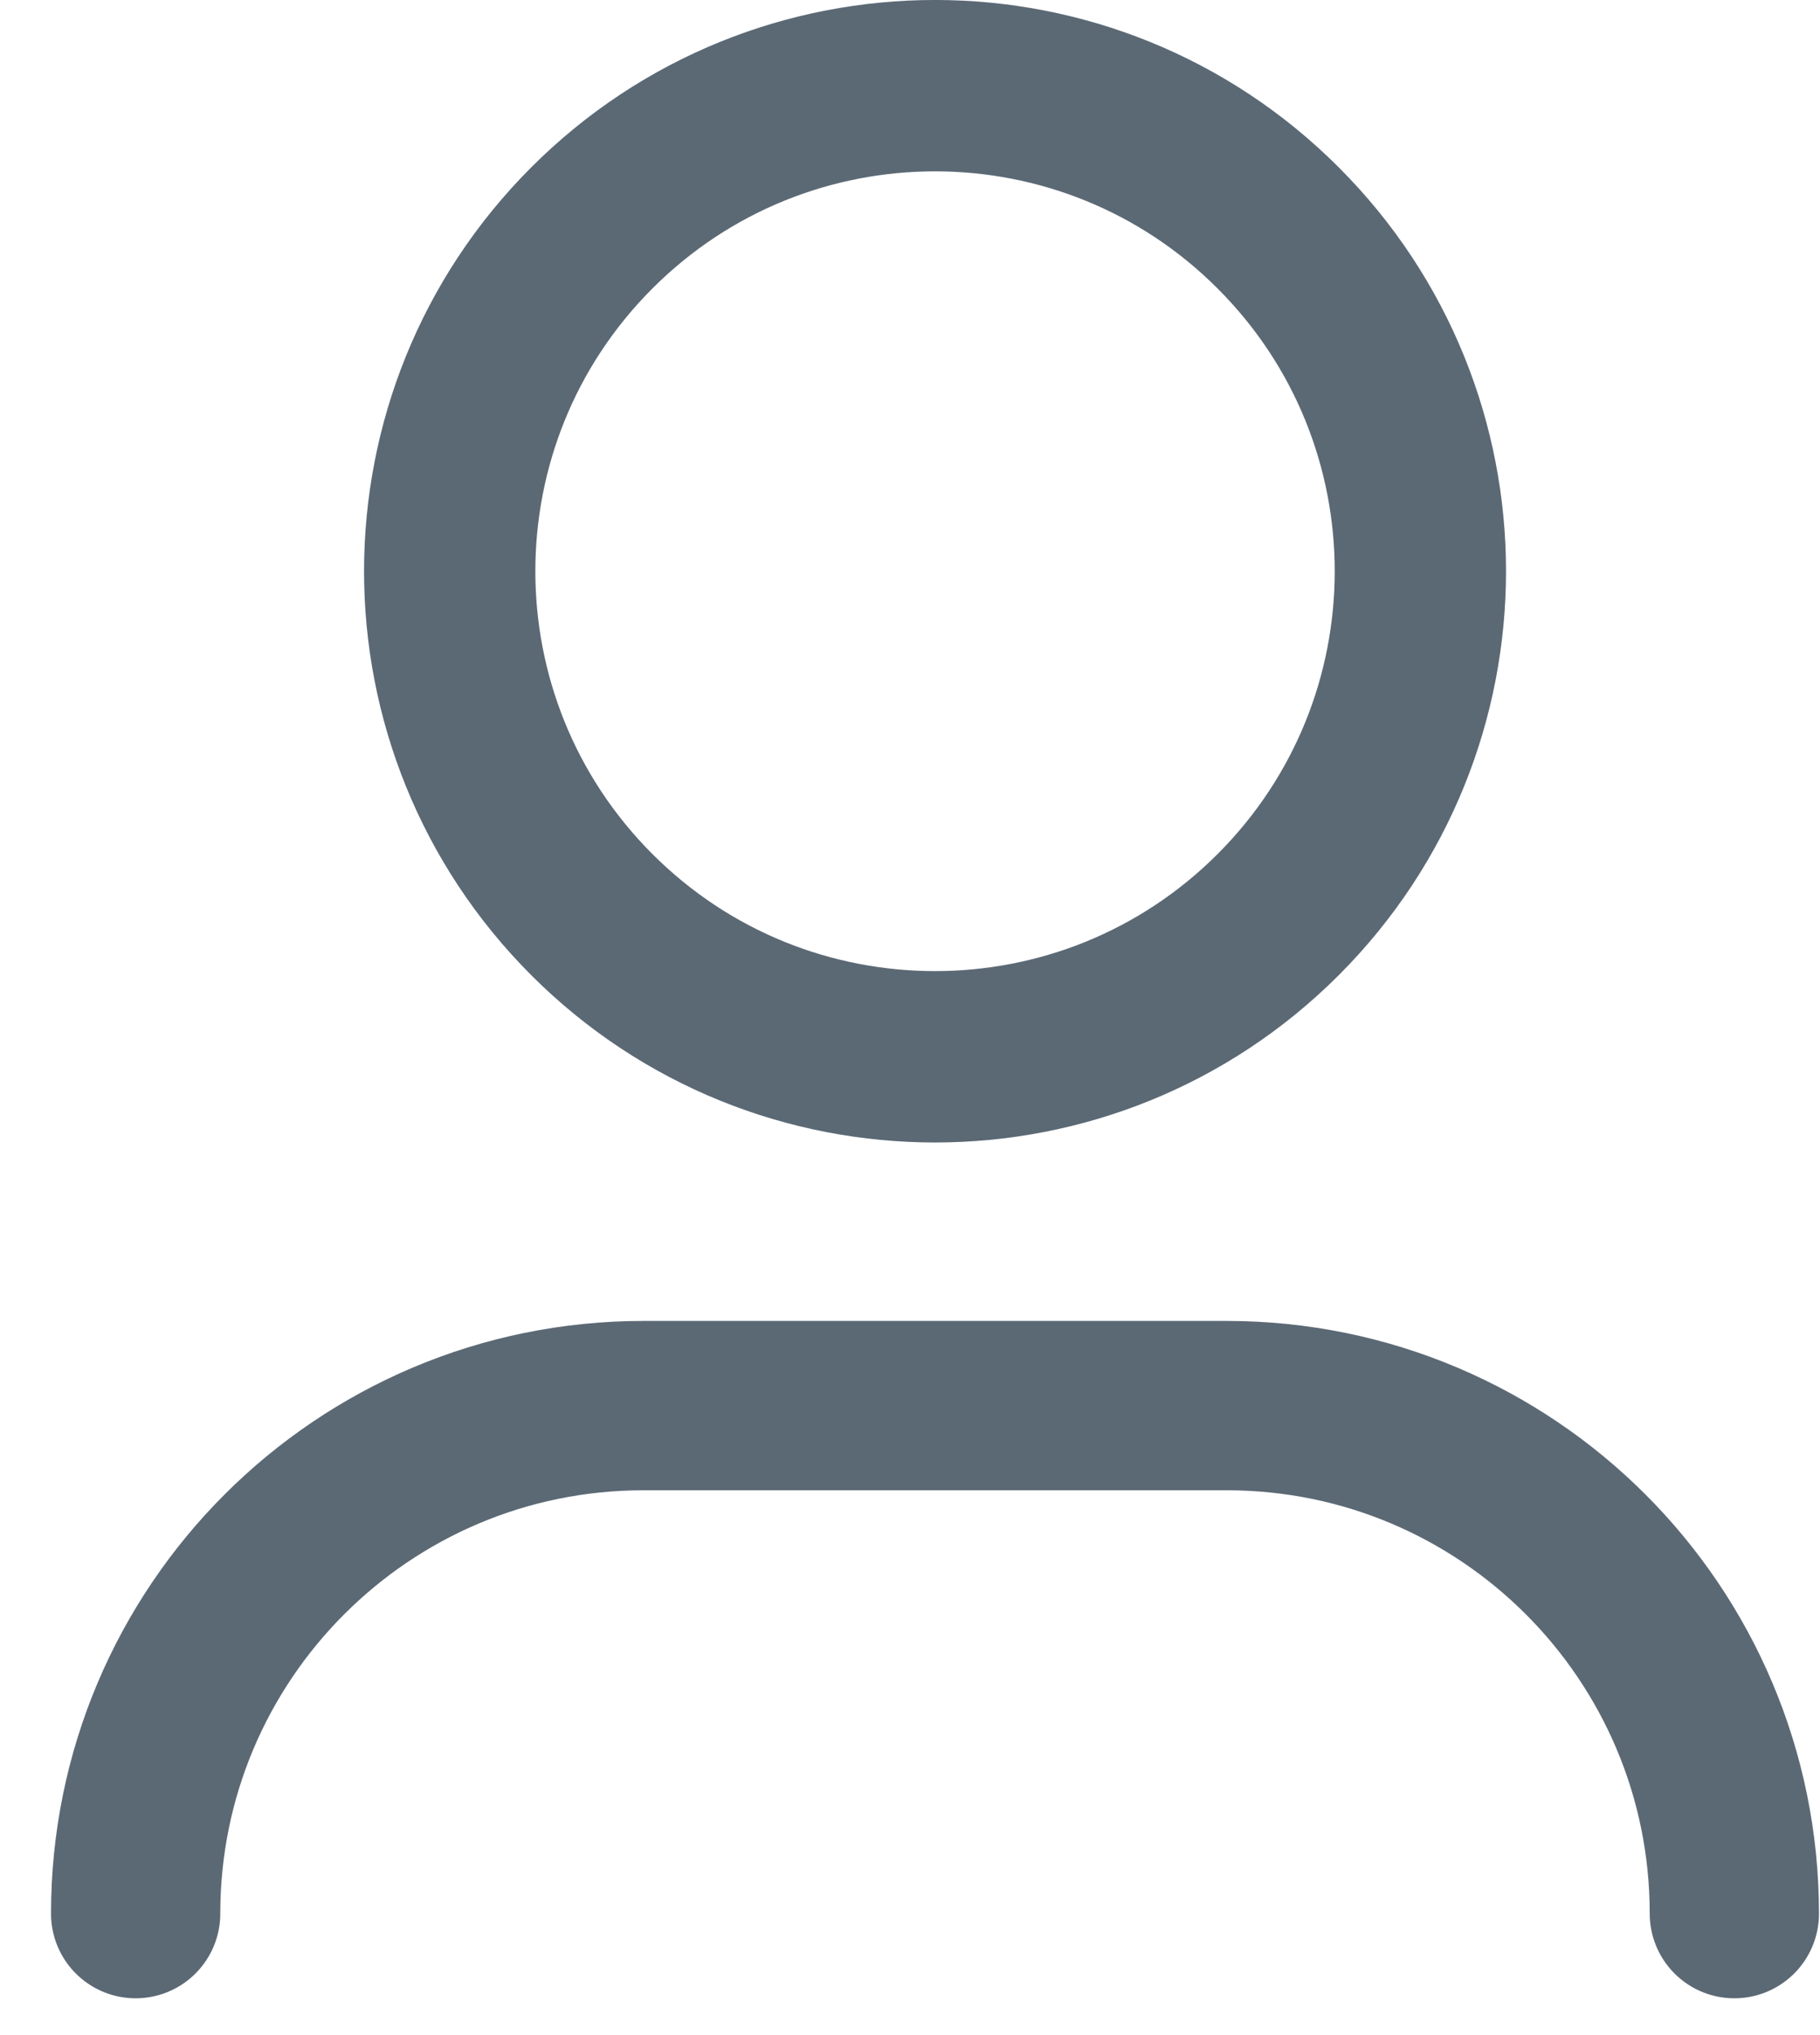 <svg width="17" height="19" viewBox="0 0 17 19" fill="none" xmlns="http://www.w3.org/2000/svg">
    <path d="M1.267 17.866C1.267 15.246 3.391 13.123 6.011 13.123H11.457C14.077 13.123 16.2 15.246 16.2 17.866" stroke="#5B6975" stroke-width="1.581" stroke-linecap="round" stroke-linejoin="round"/>
    <path d="M11.939 2.128C13.71 3.898 13.71 6.768 11.939 8.539C10.169 10.309 7.298 10.309 5.528 8.539C3.758 6.768 3.758 3.898 5.528 2.128C7.298 0.357 10.169 0.357 11.939 2.128" stroke="#5B6975" stroke-width="1.6" stroke-linecap="round" stroke-linejoin="round"/>
</svg>
